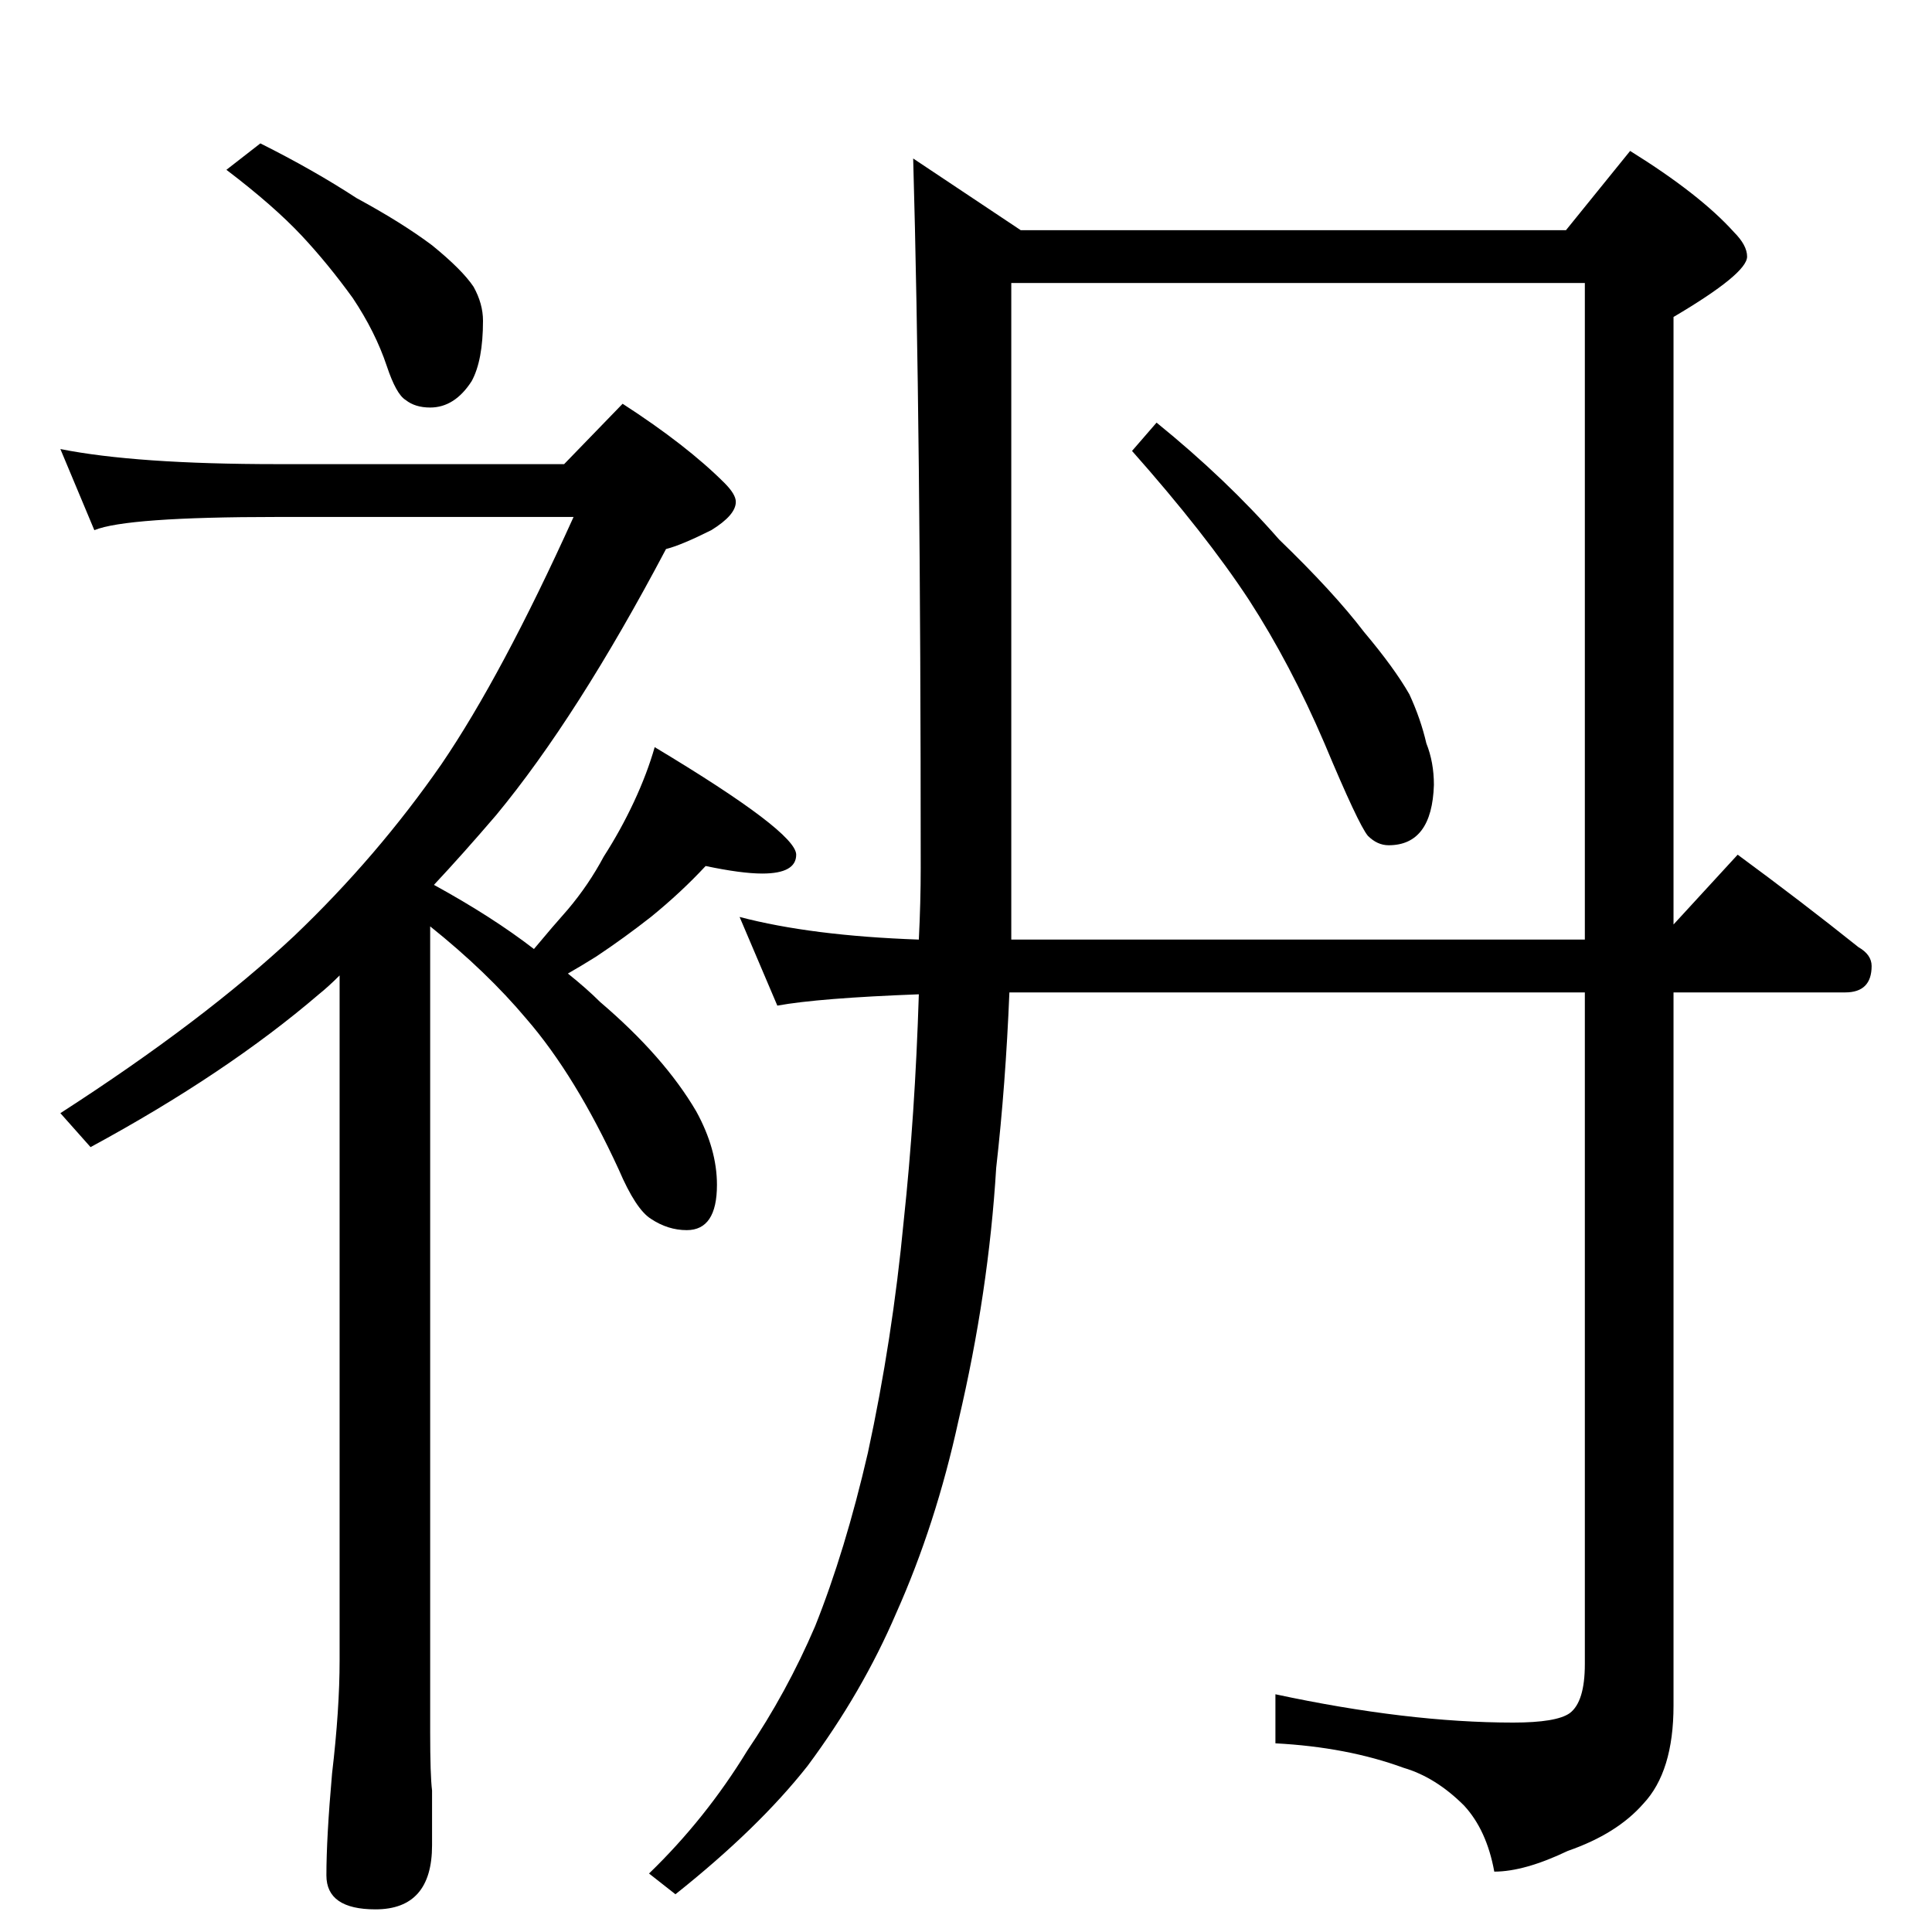<?xml version="1.0" standalone="no"?>
<!DOCTYPE svg PUBLIC "-//W3C//DTD SVG 1.1//EN" "http://www.w3.org/Graphics/SVG/1.1/DTD/svg11.dtd" >
<svg xmlns="http://www.w3.org/2000/svg" xmlns:xlink="http://www.w3.org/1999/xlink" version="1.1" viewBox="0 -204 1024 1024">
  <g transform="matrix(1 0 0 -1 0 820)">
   <path fill="currentColor"
d="M138 948q28 -14 51 -29q24 -13 40 -25q16 -13 22 -22q5 -9 5 -18q0 -21 -6 -32q-9 -14 -22 -14q-8 0 -13 4q-5 3 -10 18q-6 18 -18 36q-13 18 -27 33q-15 16 -40 35zM32 786q40 -8 115 -8h152l31 32q34 -22 54 -42q6 -6 6 -10q0 -7 -13 -15q-16 -8 -24 -10
q-47 -89 -90 -141q-18 -21 -33 -37q31 -17 53 -34q10 12 18 21q11 13 19 28q9 14 16 29t11 29q75 -45 75 -57q0 -10 -18 -10q-11 0 -30 4q-13 -14 -29 -27q-14 -11 -29 -21q-8 -5 -15 -9q10 -8 17 -15q34 -29 51 -58q11 -20 11 -39q0 -24 -16 -24q-10 0 -19 6q-8 5 -17 26
q-23 50 -49 80q-21 25 -51 49v-427q0 -23 1 -31v-29q0 -34 -30 -34q-26 0 -26 18q0 20 3 54q4 34 4 60v363q-6 -6 -11 -10q-49 -42 -121 -81l-16 18q76 49 124 94q44 42 78 91q32 47 70 131h-157q-80 0 -97 -7zM484 940l57 -38h289l34 42q37 -23 55 -43q7 -7 7 -13
q0 -9 -39 -32v-322l34 37q34 -25 64 -49q7 -4 7 -10q0 -14 -14 -14h-91v-378q0 -35 -16 -52q-14 -16 -40 -25q-23 -11 -39 -11q-4 22 -16 35q-15 15 -32 20q-30 11 -68 13v26q70 -15 126 -15q23 0 30 5q8 6 8 26v356h-305q-2 -49 -7 -93q-4 -66 -20 -134q-12 -55 -33 -102
q-18 -42 -47 -81q-26 -33 -70 -68l-14 11q30 29 52 65q21 31 36 66q16 40 28 92q13 60 19 123q6 56 8 120q-53 -2 -75 -6l-20 47q38 -10 95 -12q1 20 1 38q0 235 -4 376zM536 526h304v348h-304v-348zM613 800q37 -30 65 -62q29 -28 45 -49q16 -19 24 -33q6 -13 9 -26
q4 -10 4 -22q-1 -32 -24 -32q-6 0 -11 5q-5 6 -23 49q-18 42 -40 76q-23 35 -62 79z" />
  </g>

</svg>
